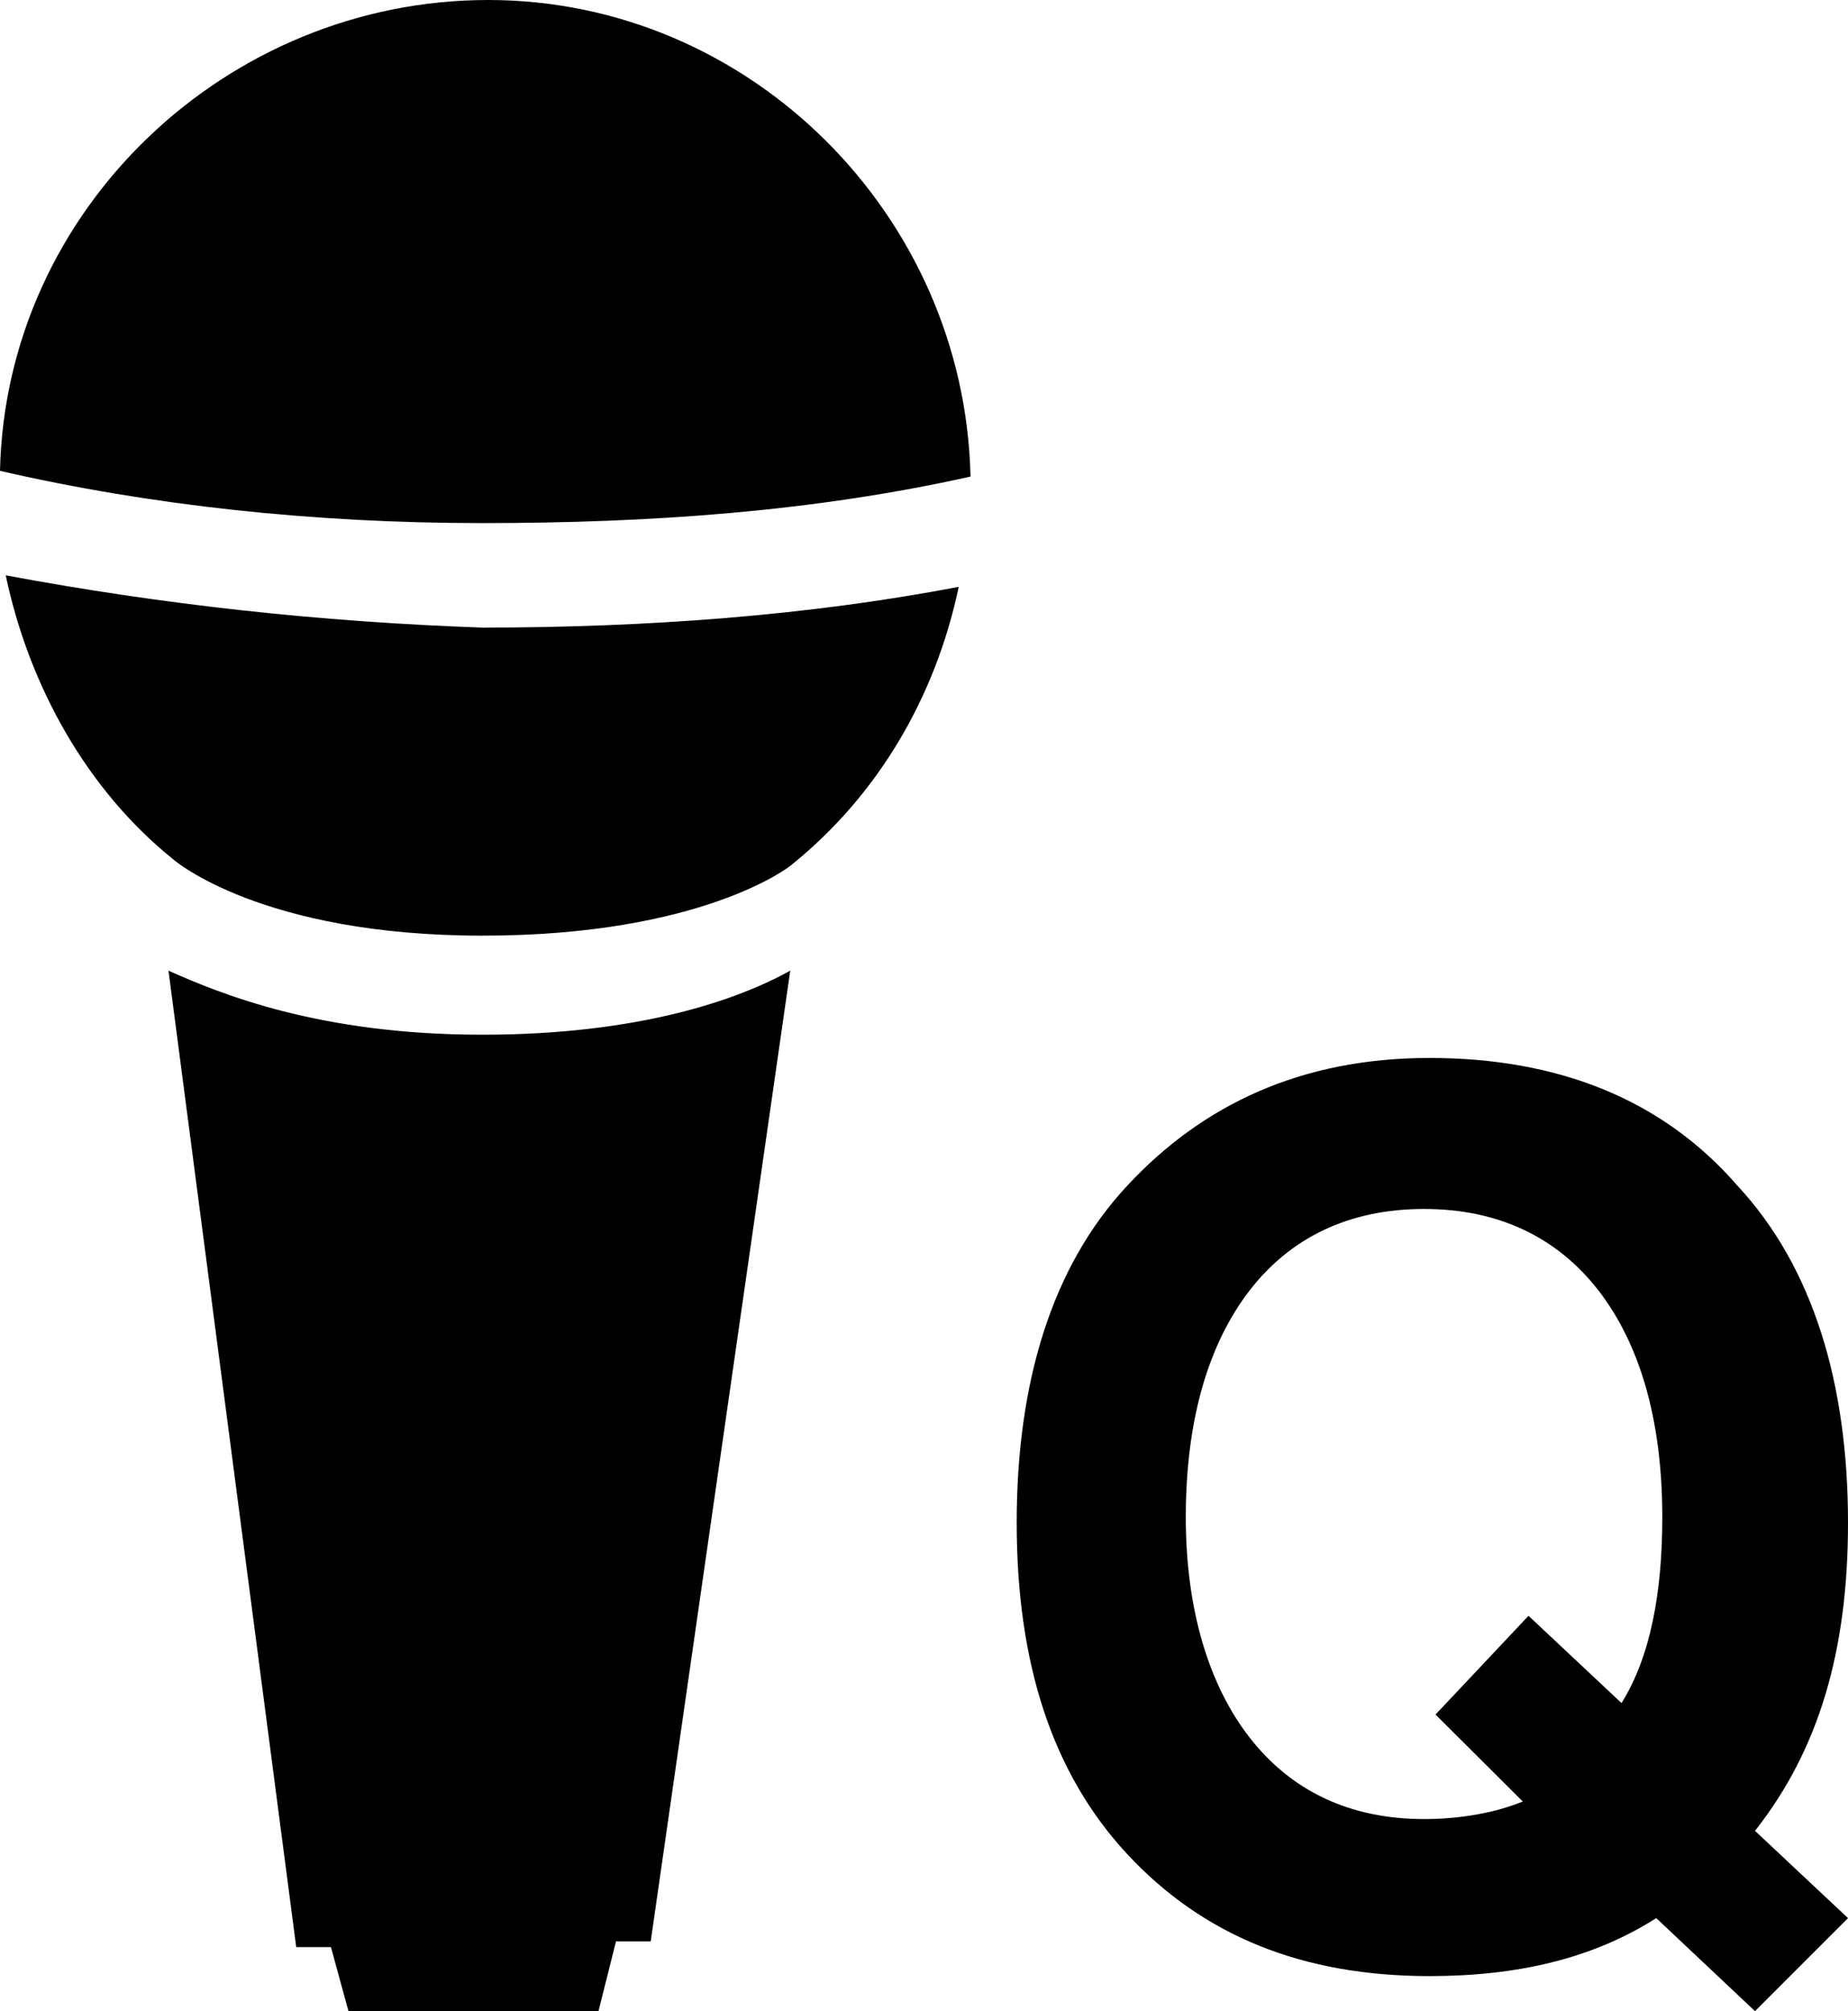 <?xml version="1.0" encoding="utf-8"?>
<!-- Generator: Adobe Illustrator 18.1.1, SVG Export Plug-In . SVG Version: 6.00 Build 0)  -->
<svg version="1.1" id="Layer_1" xmlns="http://www.w3.org/2000/svg" xmlns:xlink="http://www.w3.org/1999/xlink" x="0px" y="0px"
	 viewBox="0 0 612 665.9" enable-background="new 0 0 612 665.9" xml:space="preserve">
<g>
	<g>
		<path d="M321.4,157.8C319.5,71.2,248.3,0,161.7,0S1.9,69.3,0,155.9c50,11.5,103.9,17.3,159.7,17.3S269.4,169.4,321.4,157.8z"/>
		<path d="M1.9,190.5c7.7,36.6,26.9,71.2,55.8,94.3c0,0,28.9,25,102,25s102-23.1,102-23.1c28.9-23.1,48.1-55.8,55.8-92.4
			c-50,9.6-103.9,13.5-157.8,13.5C105.8,205.9,53.9,200.2,1.9,190.5z"/>
		<path d="M55.8,321.4l42.3,323.3h11.5l5.8,21.2h82.8l5.8-23.1h11.5l46.2-321.4c-17.3,9.6-50,21.2-102,21.2
			C105.8,342.6,73.1,329.1,55.8,321.4z"/>
	</g>
	<g>
		<path d="M581.2,665.9l-32.7-30.8c-21.2,13.5-46.2,19.2-75.1,19.2c-42.3,0-75.1-13.5-100.1-40.4c-25-26.9-36.6-63.5-36.6-109.7
			s11.5-84.7,36.6-111.6c25-26.9,57.7-42.3,100.1-42.3c42.3,0,77,13.5,102,42.3c25,26.9,36.6,65.4,36.6,111.6
			c0,42.3-9.6,75.1-30.8,102l30.8,28.9L581.2,665.9z M475.4,567.7l30.8-32.7l30.8,28.9c9.6-15.4,13.5-36.6,13.5-61.6
			c0-32.7-7.7-57.7-21.2-75.1c-13.5-17.3-32.7-26.9-57.7-26.9c-25,0-44.3,9.6-57.7,26.9s-21.2,42.3-21.2,75.1
			c0,30.8,7.7,55.8,21.2,73.1s32.7,26.9,57.7,26.9c11.5,0,23.1-1.9,32.7-5.8L475.4,567.7z"/>
	</g>
</g>
<g>
</g>
<g>
</g>
<g>
</g>
<g>
</g>
<g>
</g>
<g>
</g>
<g>
</g>
<g>
</g>
<g>
</g>
<g>
</g>
<g>
</g>
<g>
</g>
<g>
</g>
<g>
</g>
<g>
</g>
</svg>
